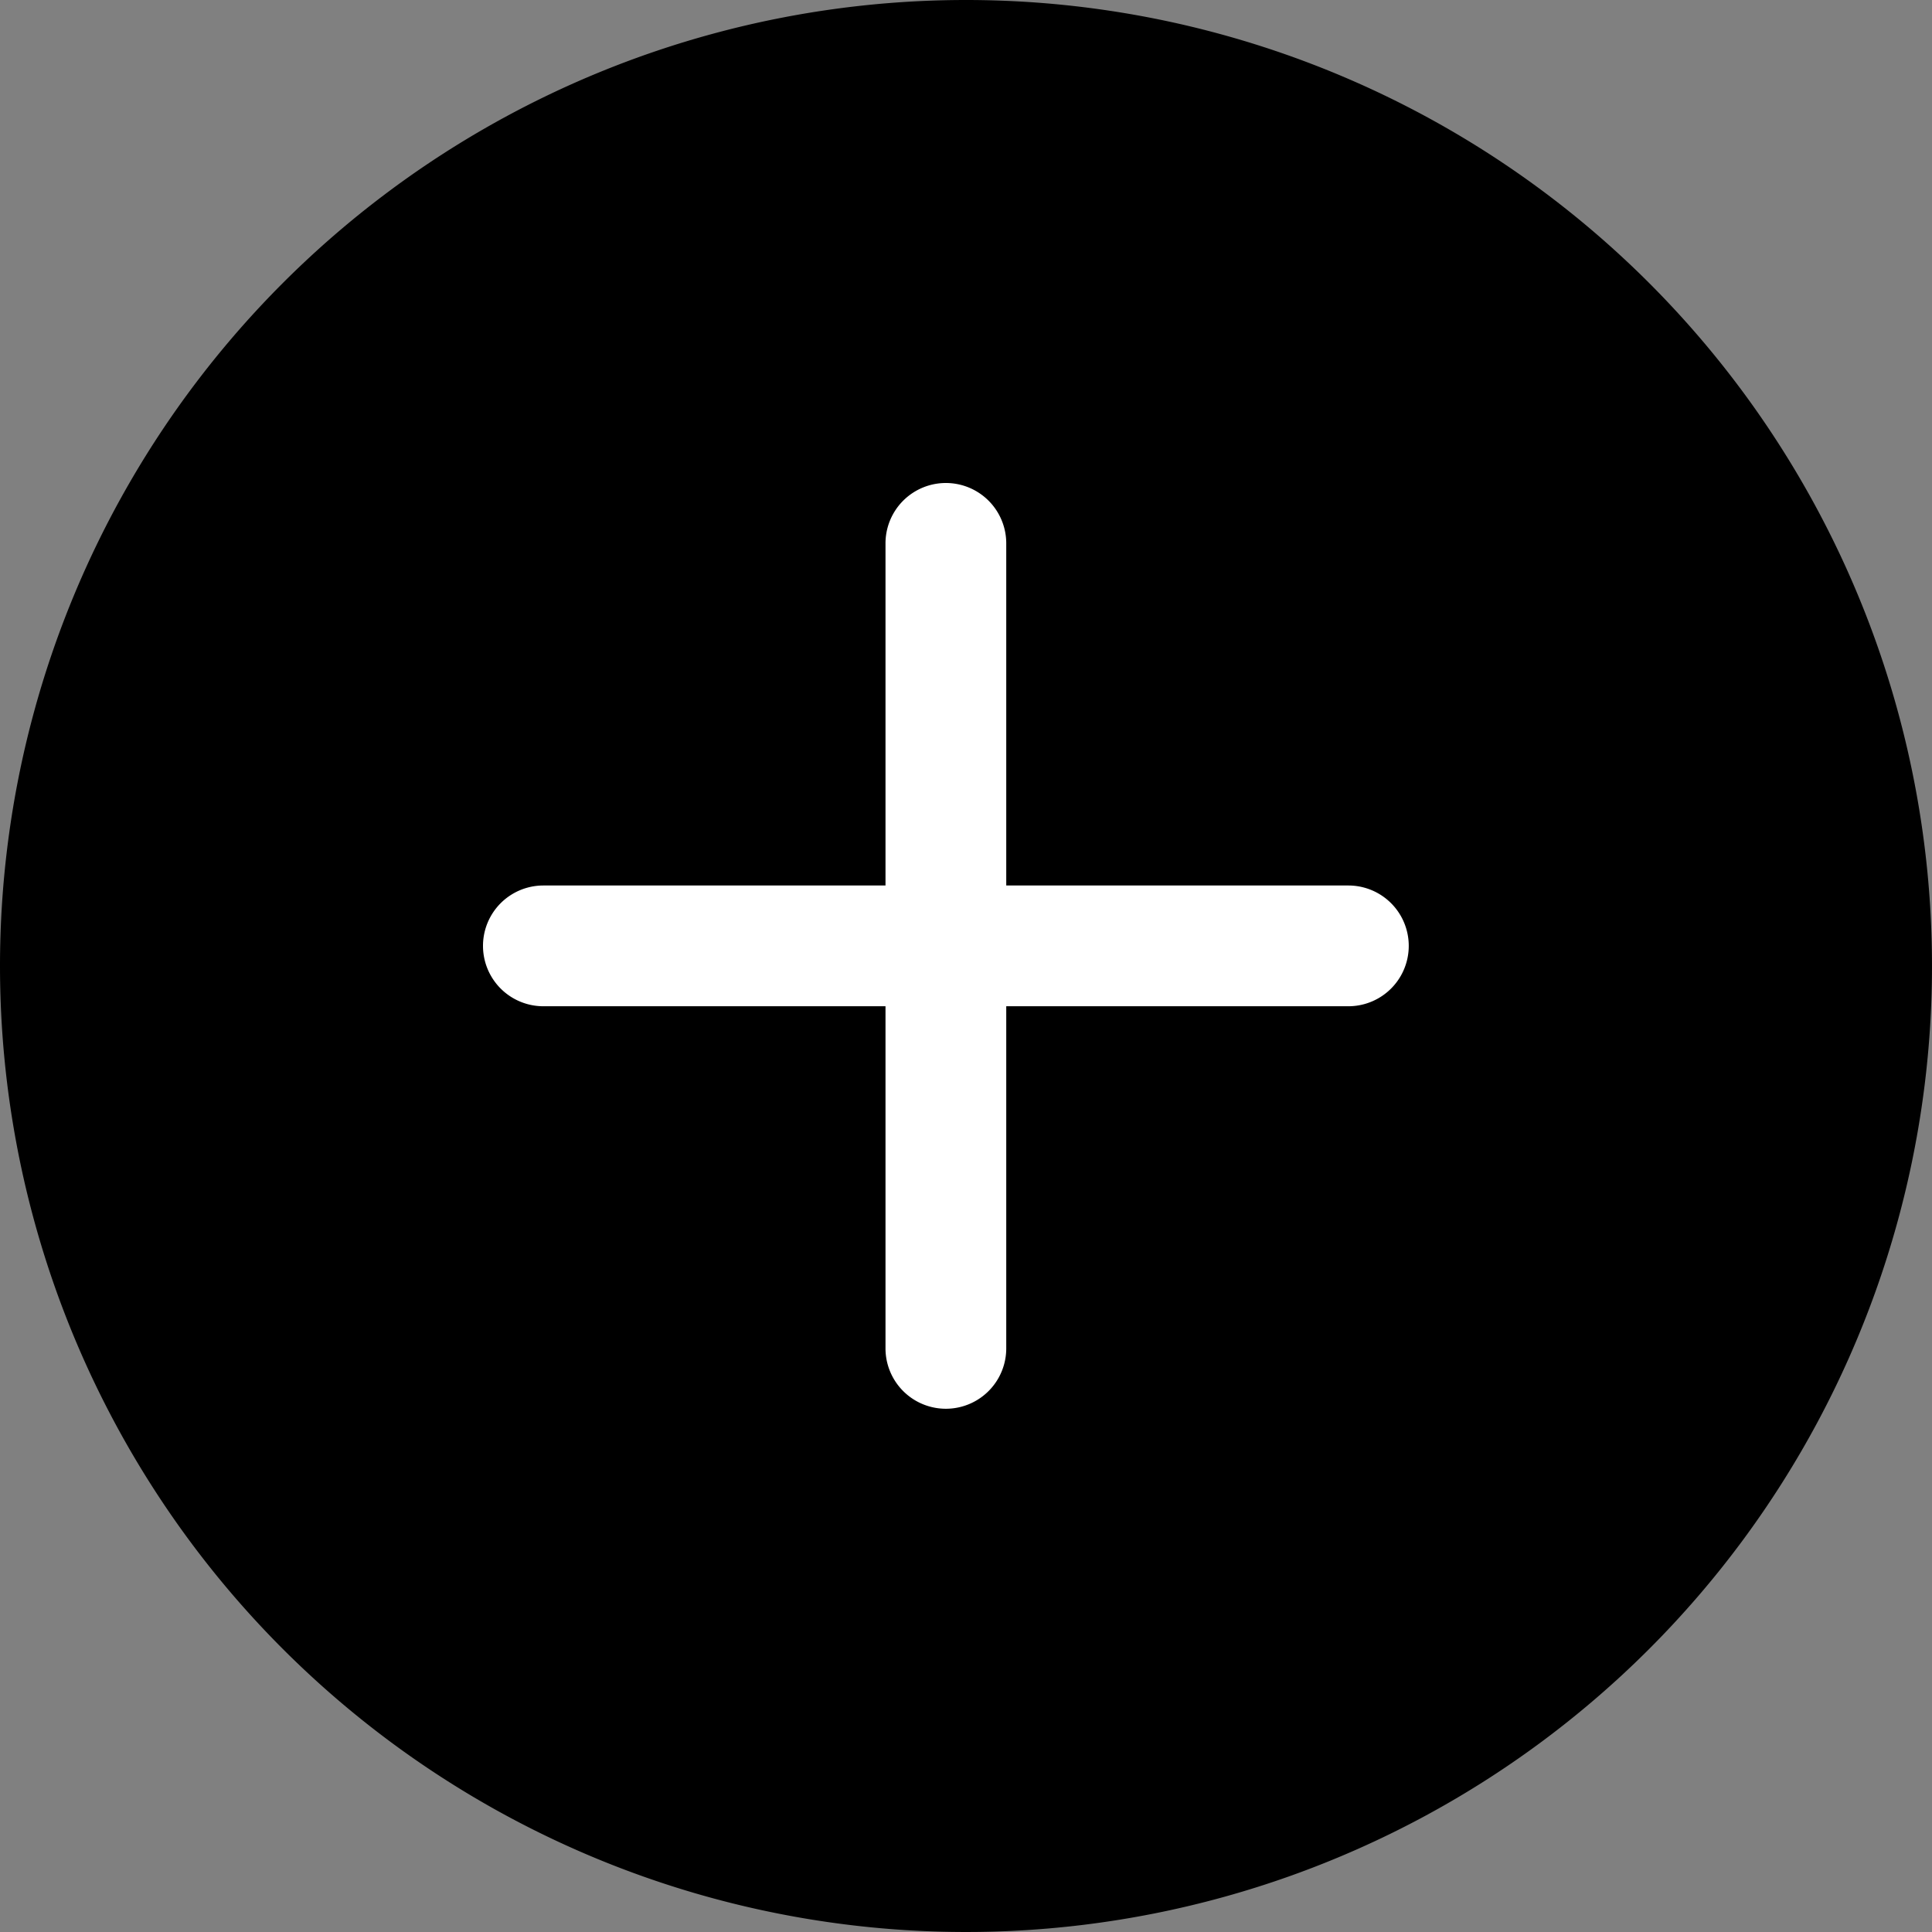 <svg xmlns="http://www.w3.org/2000/svg" width="24" height="24" viewBox="0 0 24 24">
    <rect x="0" y="0" width="24" height="24" fill="#808080" stroke="none"/>
    <defs>
        <linearGradient id="prefix__linear-gradient" x2="1" y1=".5" y2=".5" gradientUnits="objectBoundingBox">
            <stop offset="0" stop-color="#138bff"/>
            <stop offset="1" stop-color="#5edae3"/>
        </linearGradient>
    </defs>
    <g id="prefix__ic_add_picture" transform="translate(-217 -377) translate(217 377)">
        <path id="prefix__패스_434" d="M12 0A12 12 0 1 1 0 12 12 12 0 0 1 12 0z" data-name="패스 434"/>
        <g id="prefix__add">
            <g id="prefix__Container">
                <path id="prefix__view-box" d="M0 0H24V24H0z" style="fill:none"/>
            </g>
            <path id="prefix__Shape" d="M5 10.75V6.5H.75a.75.75 0 0 1 0-1.5H5V.75a.75.75 0 0 1 1.5 0V5h4.25a.75.75 0 1 1 0 1.5H6.5v4.25a.75.75 0 1 1-1.5 0z" transform="translate(6 6)" style="fill:#fff"/>
        </g>
    </g>
</svg>
